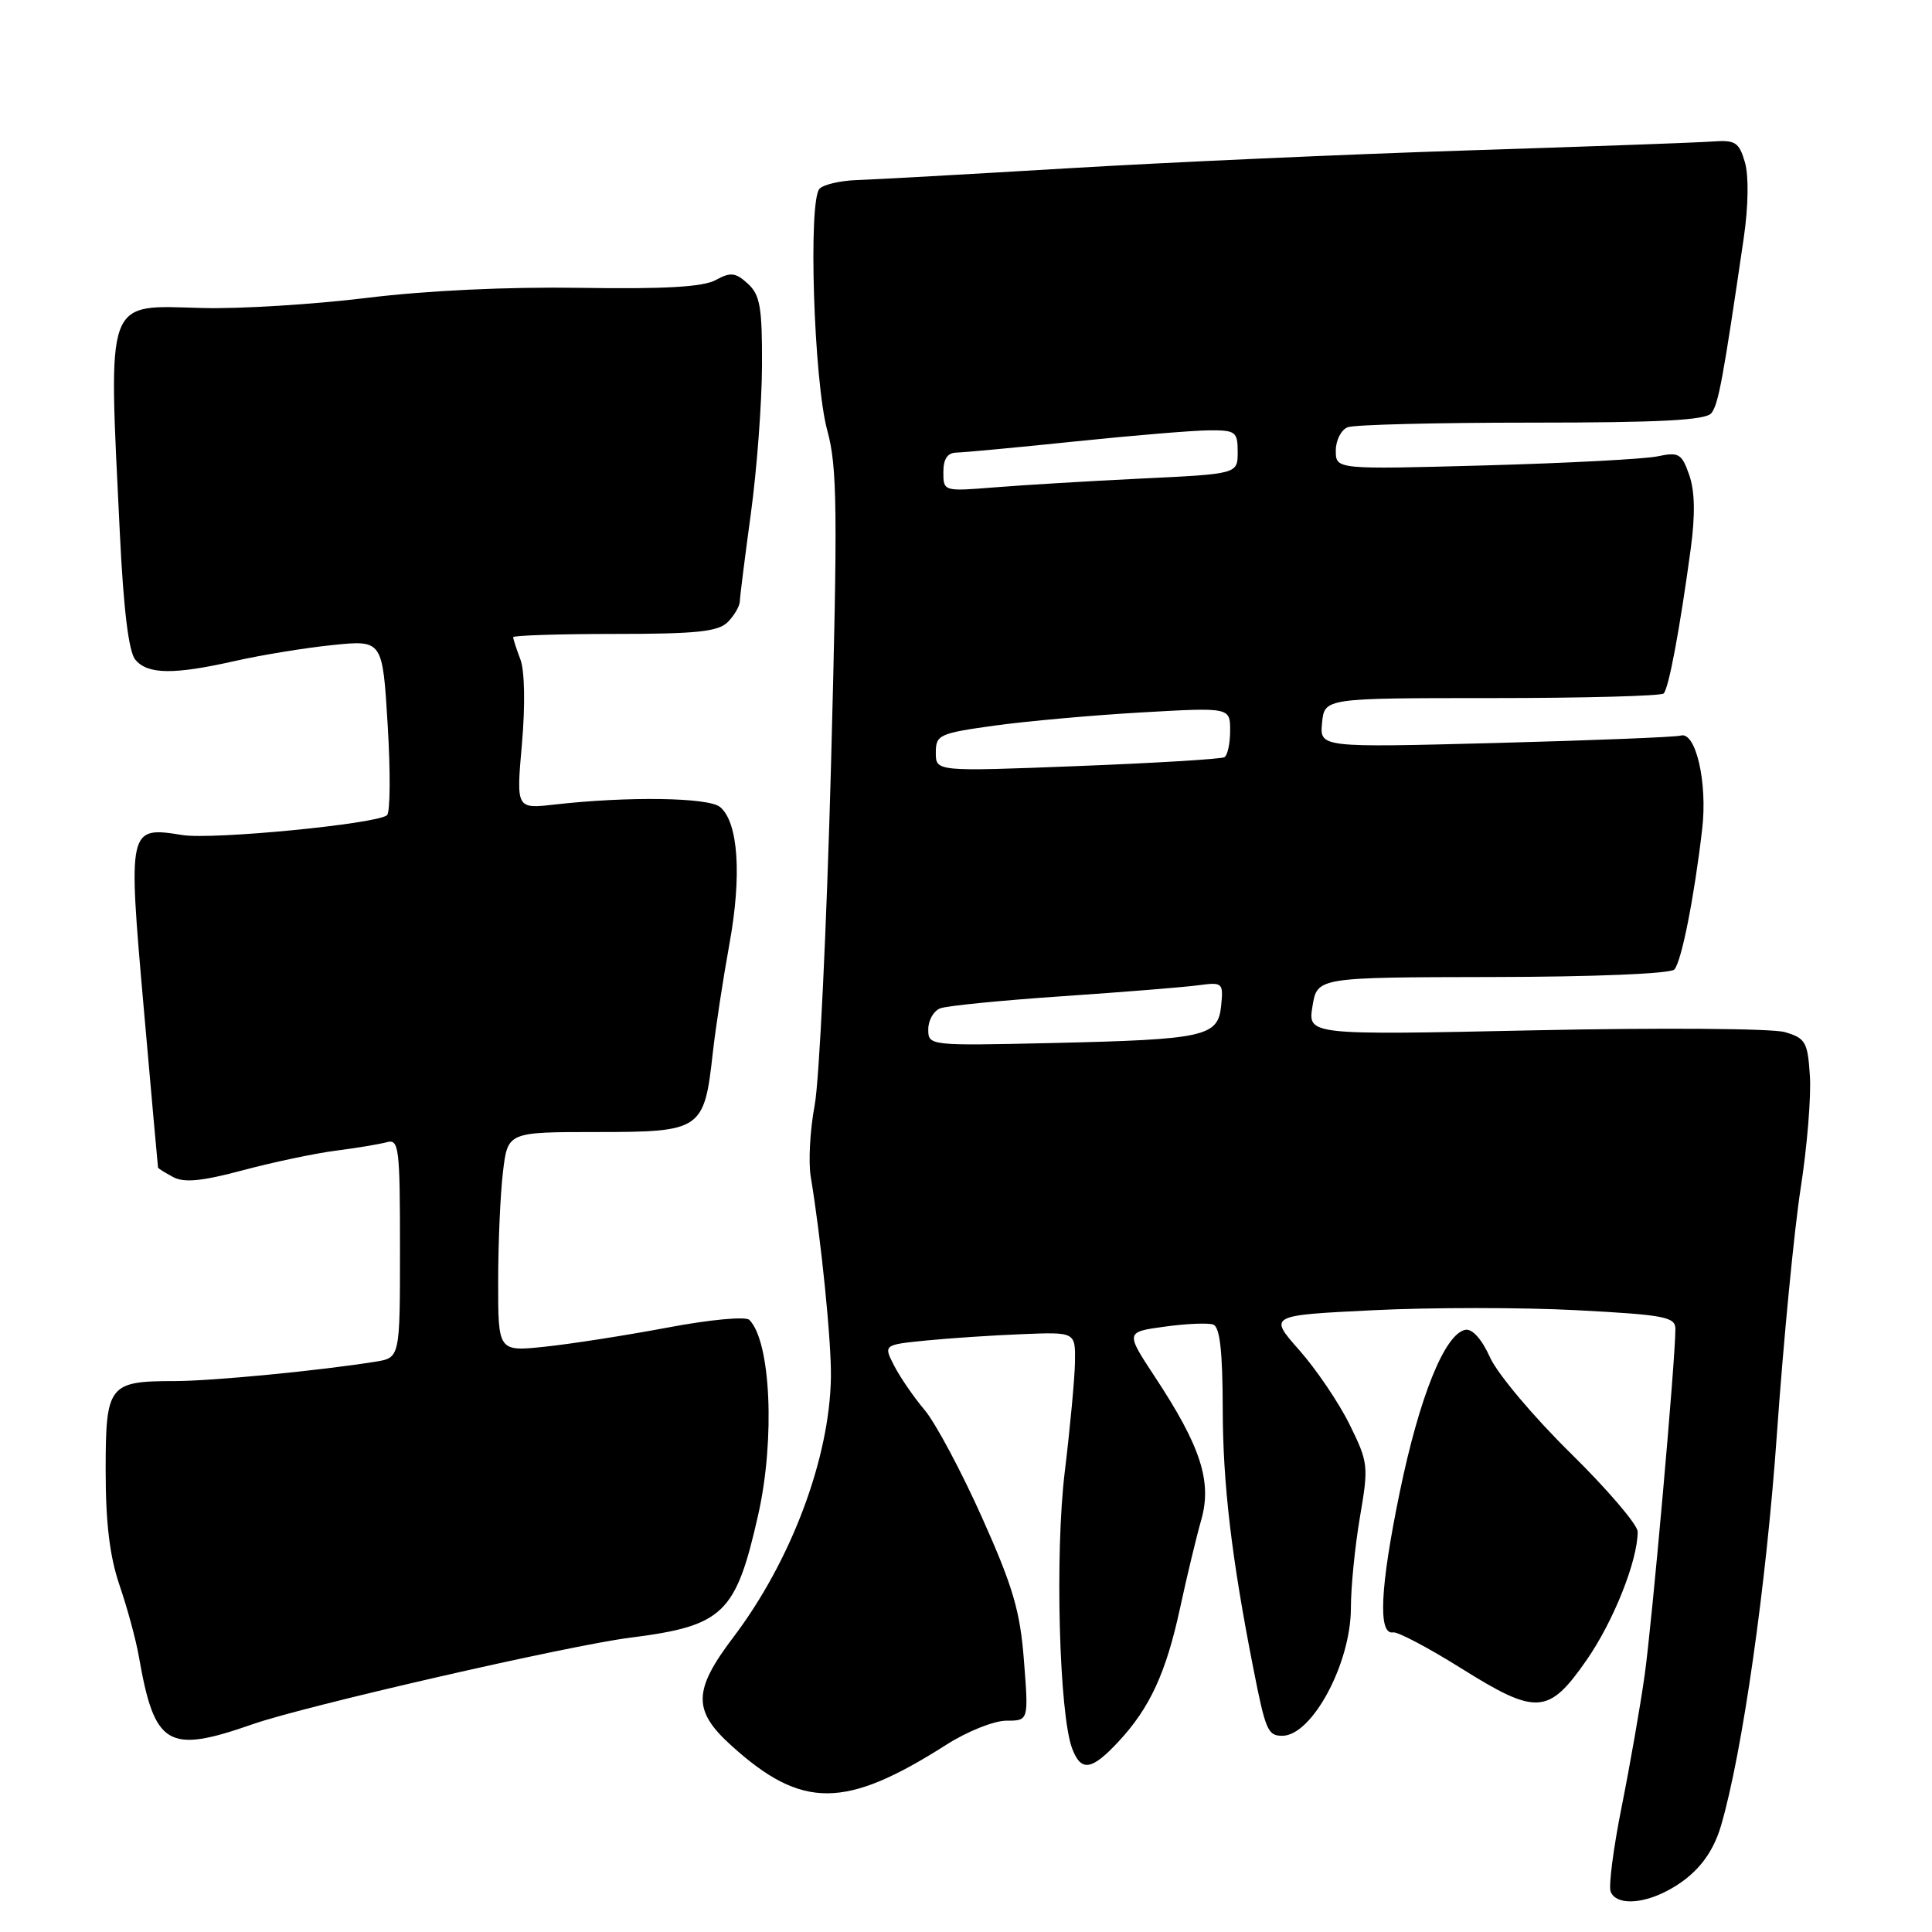<?xml version="1.0" encoding="UTF-8" standalone="no"?>
<!DOCTYPE svg PUBLIC "-//W3C//DTD SVG 1.1//EN" "http://www.w3.org/Graphics/SVG/1.1/DTD/svg11.dtd" >
<svg xmlns="http://www.w3.org/2000/svg" xmlns:xlink="http://www.w3.org/1999/xlink" version="1.1" viewBox="0 0 256 256">
 <g >
 <path fill="currentColor"
d=" M 220.80 250.60 C 224.56 248.66 226.89 245.86 228.05 241.89 C 230.88 232.23 234.04 210.05 235.45 190.00 C 236.32 177.62 237.74 163.00 238.59 157.50 C 239.45 152.00 240.00 145.28 239.82 142.57 C 239.53 138.06 239.24 137.56 236.50 136.76 C 234.85 136.27 219.95 136.17 203.39 136.52 C 173.29 137.16 173.29 137.16 173.91 133.33 C 174.54 129.50 174.54 129.50 197.76 129.46 C 211.26 129.44 221.35 129.02 221.86 128.46 C 222.81 127.42 224.51 118.83 225.55 109.83 C 226.27 103.67 224.69 96.86 222.69 97.47 C 222.04 97.67 211.01 98.11 198.18 98.45 C 174.87 99.06 174.87 99.06 175.18 95.78 C 175.50 92.50 175.50 92.50 197.66 92.50 C 209.85 92.50 220.11 92.22 220.44 91.89 C 221.12 91.22 222.59 83.34 224.02 72.80 C 224.64 68.26 224.58 65.09 223.84 62.96 C 222.84 60.10 222.46 59.87 219.62 60.47 C 217.90 60.83 207.61 61.37 196.75 61.67 C 177.00 62.21 177.00 62.21 177.00 59.71 C 177.00 58.34 177.71 56.94 178.58 56.61 C 179.45 56.27 190.42 56.00 202.96 56.00 C 219.99 56.00 226.01 55.68 226.76 54.75 C 227.70 53.59 228.32 50.22 231.06 31.50 C 231.67 27.32 231.73 23.29 231.21 21.50 C 230.43 18.84 229.94 18.53 226.92 18.75 C 225.04 18.89 210.45 19.42 194.50 19.93 C 178.55 20.44 154.70 21.51 141.50 22.30 C 128.30 23.09 115.73 23.79 113.56 23.86 C 111.39 23.93 109.16 24.44 108.60 25.00 C 107.07 26.53 107.83 50.50 109.62 57.04 C 110.95 61.87 111.01 67.56 110.11 101.54 C 109.53 122.97 108.56 143.18 107.95 146.44 C 107.33 149.71 107.10 153.99 107.43 155.94 C 108.78 164.00 110.18 177.82 110.10 182.50 C 109.94 193.23 104.82 206.86 97.15 216.97 C 91.83 223.99 91.78 226.67 96.91 231.30 C 106.28 239.77 111.98 239.74 125.45 231.15 C 128.17 229.42 131.72 228.00 133.34 228.00 C 136.30 228.00 136.30 228.00 135.68 220.07 C 135.18 213.48 134.23 210.25 130.11 201.05 C 127.38 194.95 123.97 188.57 122.54 186.86 C 121.10 185.16 119.28 182.51 118.49 180.98 C 117.05 178.19 117.05 178.19 122.77 177.62 C 125.92 177.31 131.65 176.93 135.50 176.78 C 142.50 176.50 142.50 176.50 142.44 180.50 C 142.40 182.70 141.79 189.22 141.09 195.00 C 139.77 205.82 140.34 227.14 142.07 231.70 C 143.25 234.80 144.64 234.60 148.17 230.81 C 152.36 226.33 154.52 221.65 156.38 213.00 C 157.27 208.88 158.53 203.64 159.18 201.36 C 160.61 196.31 159.10 191.65 153.07 182.50 C 149.12 176.50 149.12 176.50 154.31 175.79 C 157.17 175.39 160.06 175.27 160.75 175.51 C 161.64 175.81 162.00 179.00 162.02 186.72 C 162.03 196.59 163.20 206.48 166.06 221.00 C 167.69 229.30 167.99 230.00 169.91 230.00 C 173.85 230.00 179.00 220.41 179.00 213.06 C 179.00 210.30 179.54 204.88 180.20 201.01 C 181.36 194.25 181.31 193.78 178.82 188.74 C 177.40 185.86 174.40 181.43 172.16 178.90 C 168.09 174.29 168.09 174.29 181.97 173.61 C 189.61 173.23 201.74 173.23 208.93 173.61 C 220.57 174.22 222.00 174.50 222.00 176.09 C 222.00 180.21 218.90 215.09 217.92 222.00 C 217.34 226.12 215.97 233.95 214.88 239.40 C 213.79 244.84 213.13 249.91 213.42 250.65 C 214.09 252.39 217.38 252.37 220.80 250.60 Z  M 33.50 228.46 C 40.35 226.06 75.37 218.03 83.45 217.01 C 95.88 215.43 97.50 213.88 100.47 200.69 C 102.72 190.69 102.13 177.73 99.29 174.89 C 98.81 174.41 94.06 174.85 88.46 175.91 C 82.98 176.94 75.69 178.08 72.25 178.44 C 66.00 179.10 66.00 179.10 66.01 169.80 C 66.01 164.68 66.30 158.14 66.65 155.25 C 67.28 150.00 67.28 150.00 79.12 150.00 C 92.94 150.00 93.32 149.74 94.45 139.50 C 94.82 136.20 95.81 129.72 96.65 125.09 C 98.31 116.00 97.83 108.93 95.41 106.93 C 93.88 105.66 83.19 105.50 73.45 106.61 C 68.40 107.18 68.40 107.18 69.16 98.55 C 69.61 93.45 69.52 88.88 68.96 87.39 C 68.43 86.00 68.00 84.67 68.00 84.43 C 68.00 84.20 74.04 84.00 81.43 84.00 C 92.30 84.00 95.16 83.70 96.43 82.43 C 97.29 81.56 98.01 80.33 98.03 79.68 C 98.05 79.03 98.71 73.78 99.50 68.00 C 100.29 62.22 100.95 53.41 100.97 48.40 C 101.00 40.69 100.71 39.05 99.08 37.58 C 97.46 36.10 96.81 36.03 94.83 37.11 C 93.17 38.02 88.05 38.32 76.92 38.14 C 67.28 37.99 56.47 38.50 48.54 39.48 C 41.49 40.34 31.69 40.95 26.76 40.81 C 13.81 40.47 14.35 39.00 15.88 70.66 C 16.37 80.77 17.05 86.36 17.93 87.41 C 19.56 89.38 23.03 89.42 31.19 87.57 C 34.66 86.79 40.47 85.84 44.09 85.47 C 50.69 84.80 50.69 84.80 51.37 96.07 C 51.75 102.27 51.71 107.65 51.28 108.02 C 49.93 109.18 28.21 111.29 24.18 110.65 C 16.97 109.49 16.94 109.62 19.04 133.50 C 20.06 145.05 20.91 154.60 20.94 154.71 C 20.97 154.83 21.88 155.40 22.95 155.97 C 24.40 156.75 26.79 156.51 32.20 155.06 C 36.22 153.99 41.75 152.82 44.50 152.47 C 47.25 152.12 50.29 151.61 51.25 151.35 C 52.86 150.90 53.00 152.04 53.00 165.39 C 53.00 179.91 53.00 179.91 49.75 180.43 C 42.36 181.62 28.15 182.99 23.18 183.00 C 14.38 183.00 14.00 183.49 14.00 194.88 C 14.00 201.81 14.54 206.27 15.85 210.09 C 16.87 213.07 18.02 217.30 18.40 219.50 C 20.48 231.39 22.21 232.41 33.50 228.46 Z  M 210.21 220.00 C 213.79 214.86 217.00 206.80 217.00 202.96 C 217.00 202.04 213.00 197.36 208.11 192.55 C 203.22 187.75 198.42 182.04 197.44 179.87 C 196.35 177.44 195.08 176.03 194.16 176.21 C 191.44 176.74 188.09 185.04 185.47 197.74 C 182.87 210.35 182.57 216.67 184.60 216.30 C 185.20 216.19 189.25 218.33 193.60 221.05 C 203.59 227.31 205.19 227.21 210.21 220.00 Z  M 123.00 136.39 C 123.00 135.20 123.71 133.94 124.59 133.61 C 125.46 133.27 132.77 132.55 140.84 132.00 C 148.90 131.45 156.99 130.80 158.81 130.55 C 162.00 130.12 162.11 130.22 161.81 133.25 C 161.40 137.37 159.74 137.74 139.25 138.21 C 123.10 138.57 123.00 138.56 123.00 136.39 Z  M 124.00 99.74 C 124.00 97.37 124.43 97.17 131.75 96.15 C 136.01 95.56 144.79 94.77 151.25 94.40 C 163.00 93.73 163.00 93.73 163.00 96.81 C 163.00 98.50 162.66 100.08 162.25 100.33 C 161.84 100.58 153.06 101.11 142.75 101.51 C 124.00 102.24 124.00 102.24 124.00 99.74 Z  M 125.00 62.56 C 125.00 60.80 125.55 59.99 126.75 59.97 C 127.71 59.95 134.80 59.29 142.50 58.49 C 150.20 57.69 158.19 57.03 160.25 57.02 C 163.73 57.00 164.00 57.21 164.00 59.90 C 164.00 62.80 164.00 62.80 151.25 63.41 C 144.24 63.75 135.46 64.28 131.75 64.58 C 125.03 65.12 125.00 65.11 125.00 62.56 Z "/>
</g>
</svg>